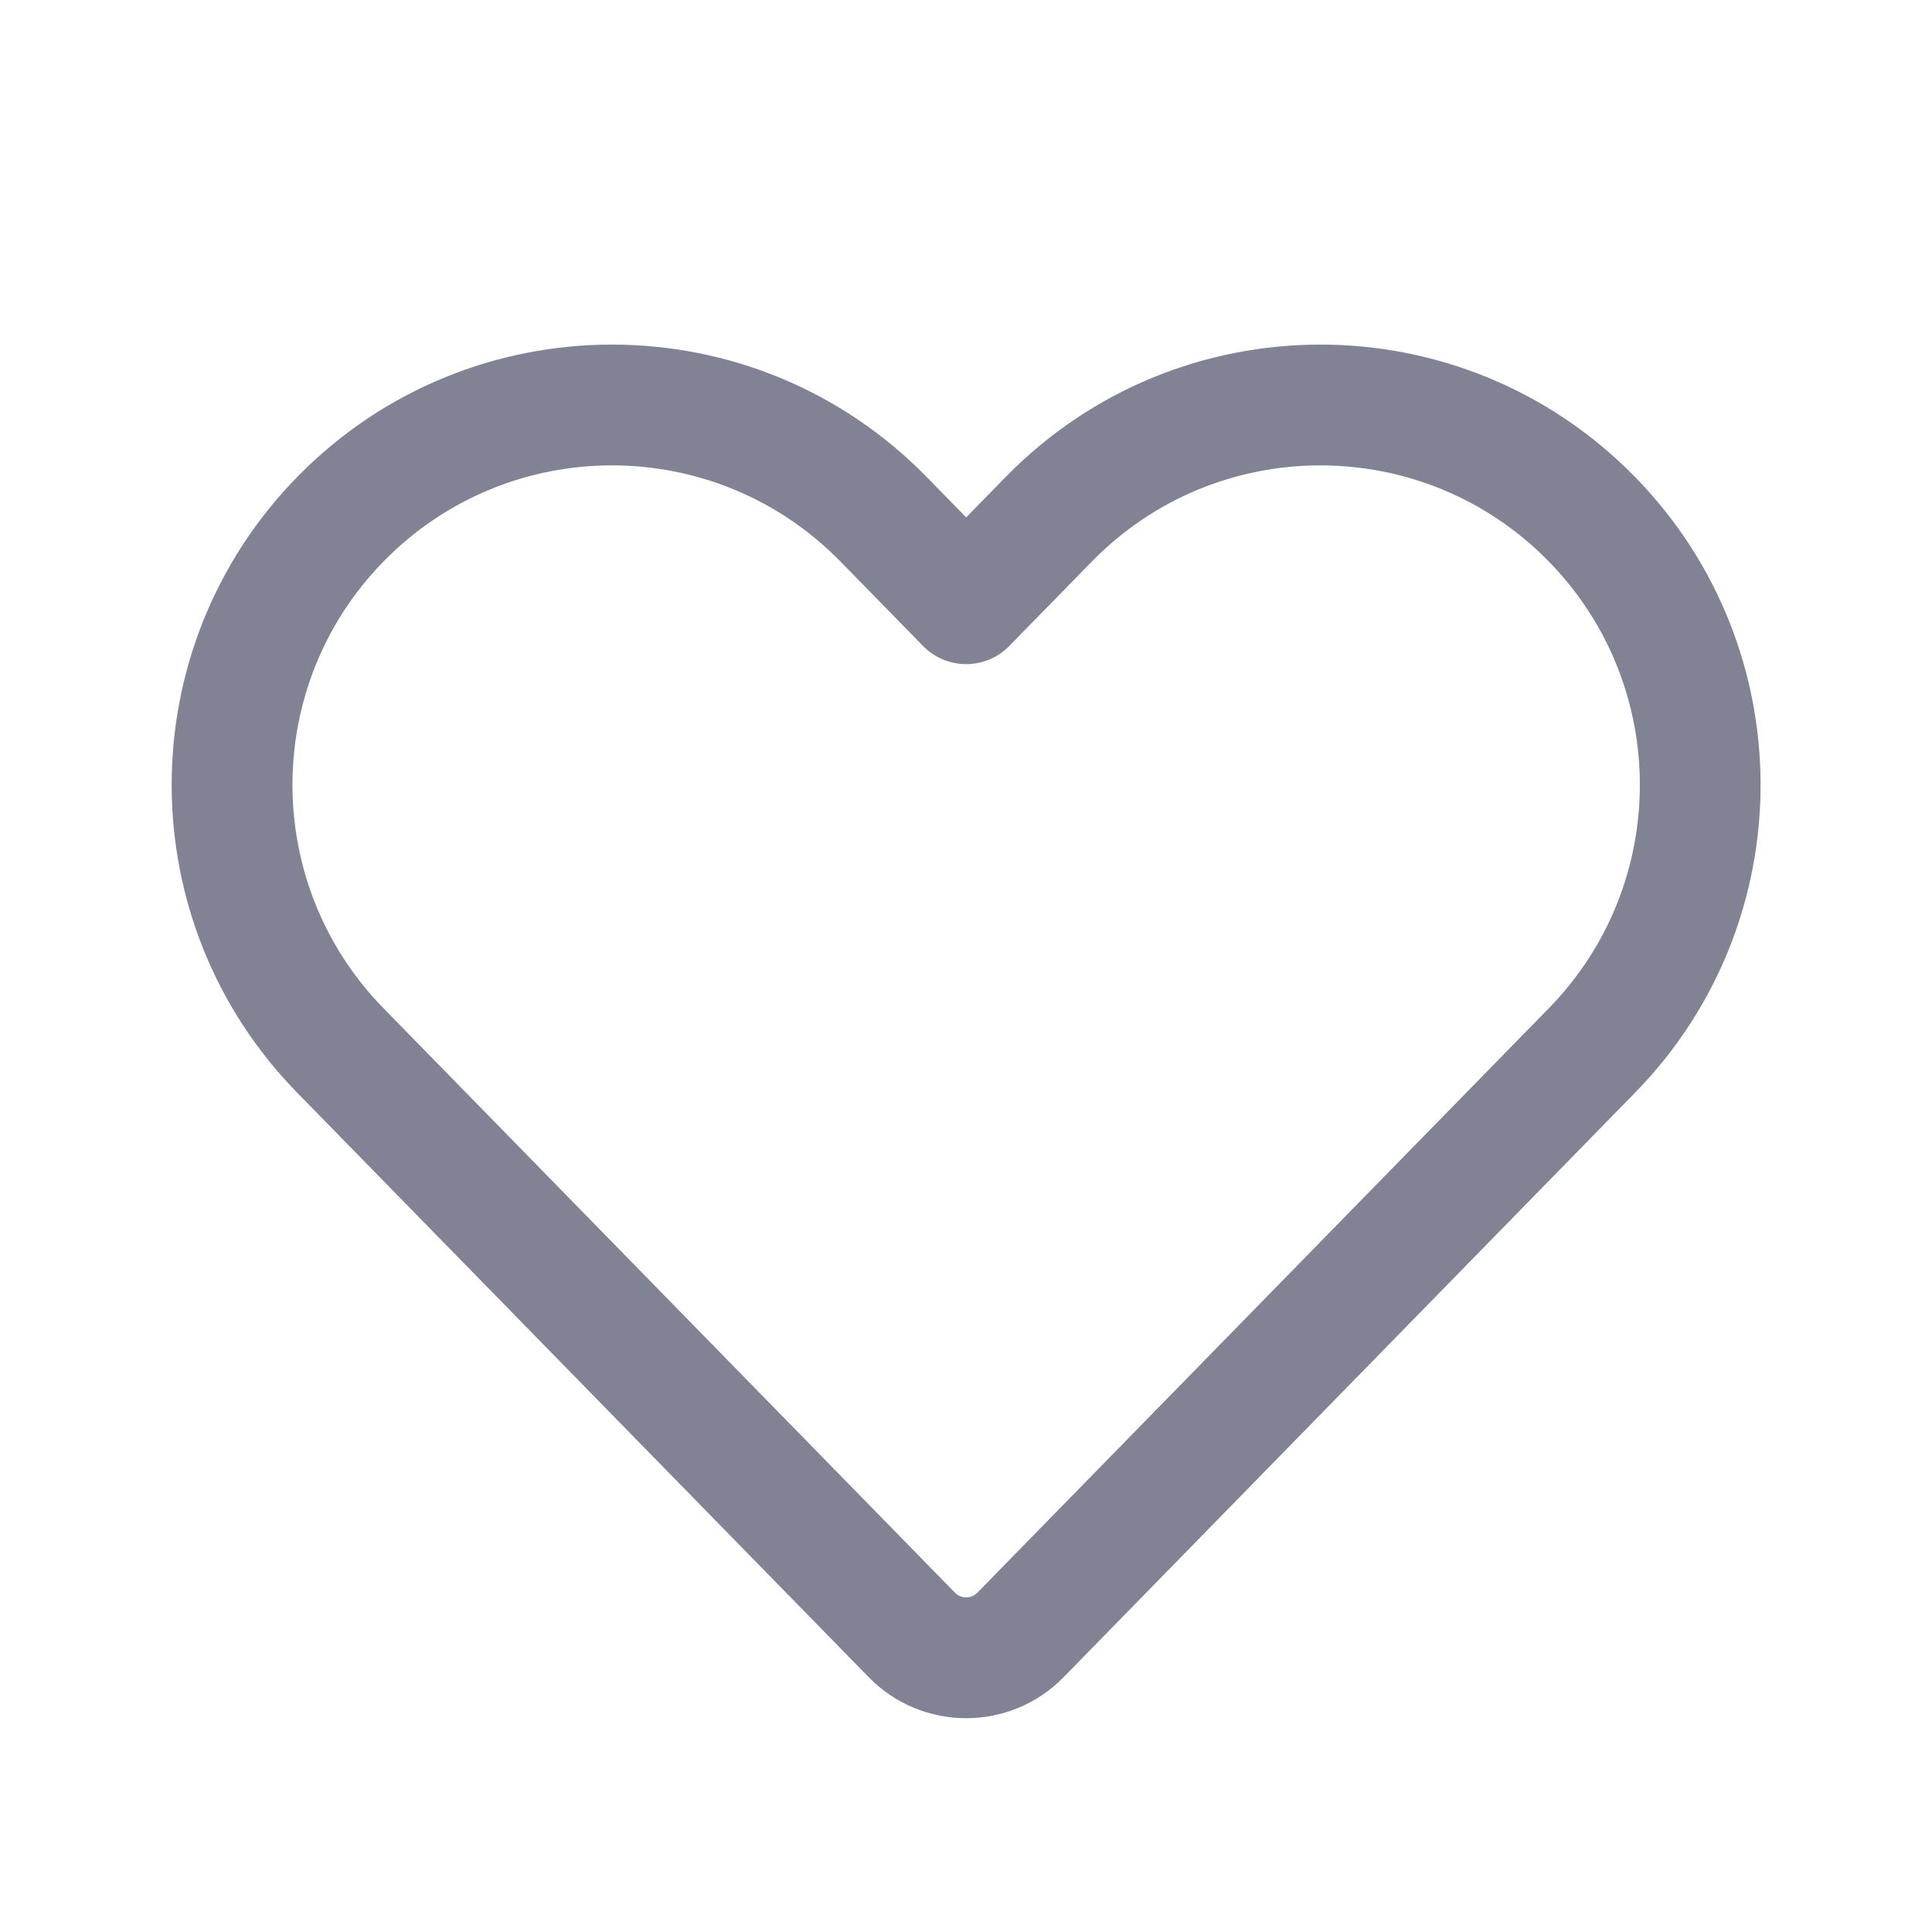 <svg width="24" height="24" viewBox="0 0 24 24" fill="none" xmlns="http://www.w3.org/2000/svg">
<path fill-rule="evenodd" clip-rule="evenodd" d="M10.44 6.975C8.883 5.383 6.321 5.383 4.764 6.975C3.256 8.518 3.256 10.982 4.764 12.525L11.863 19.785C11.939 19.863 12.065 19.863 12.141 19.785L19.24 12.525C20.748 10.982 20.748 8.518 19.24 6.975C17.683 5.383 15.121 5.383 13.564 6.975L12.538 8.024C12.397 8.169 12.204 8.25 12.002 8.25C11.8 8.25 11.607 8.169 11.466 8.024L10.44 6.975ZM3.691 5.926C5.837 3.732 9.367 3.732 11.512 5.926L12.002 6.427L12.492 5.926C14.637 3.732 18.167 3.732 20.312 5.926C22.39 8.052 22.39 11.448 20.312 13.573L13.213 20.834C12.549 21.514 11.455 21.514 10.791 20.834L3.691 13.573C1.613 11.448 1.613 8.052 3.691 5.926Z" fill="#818294"/>
</svg>
